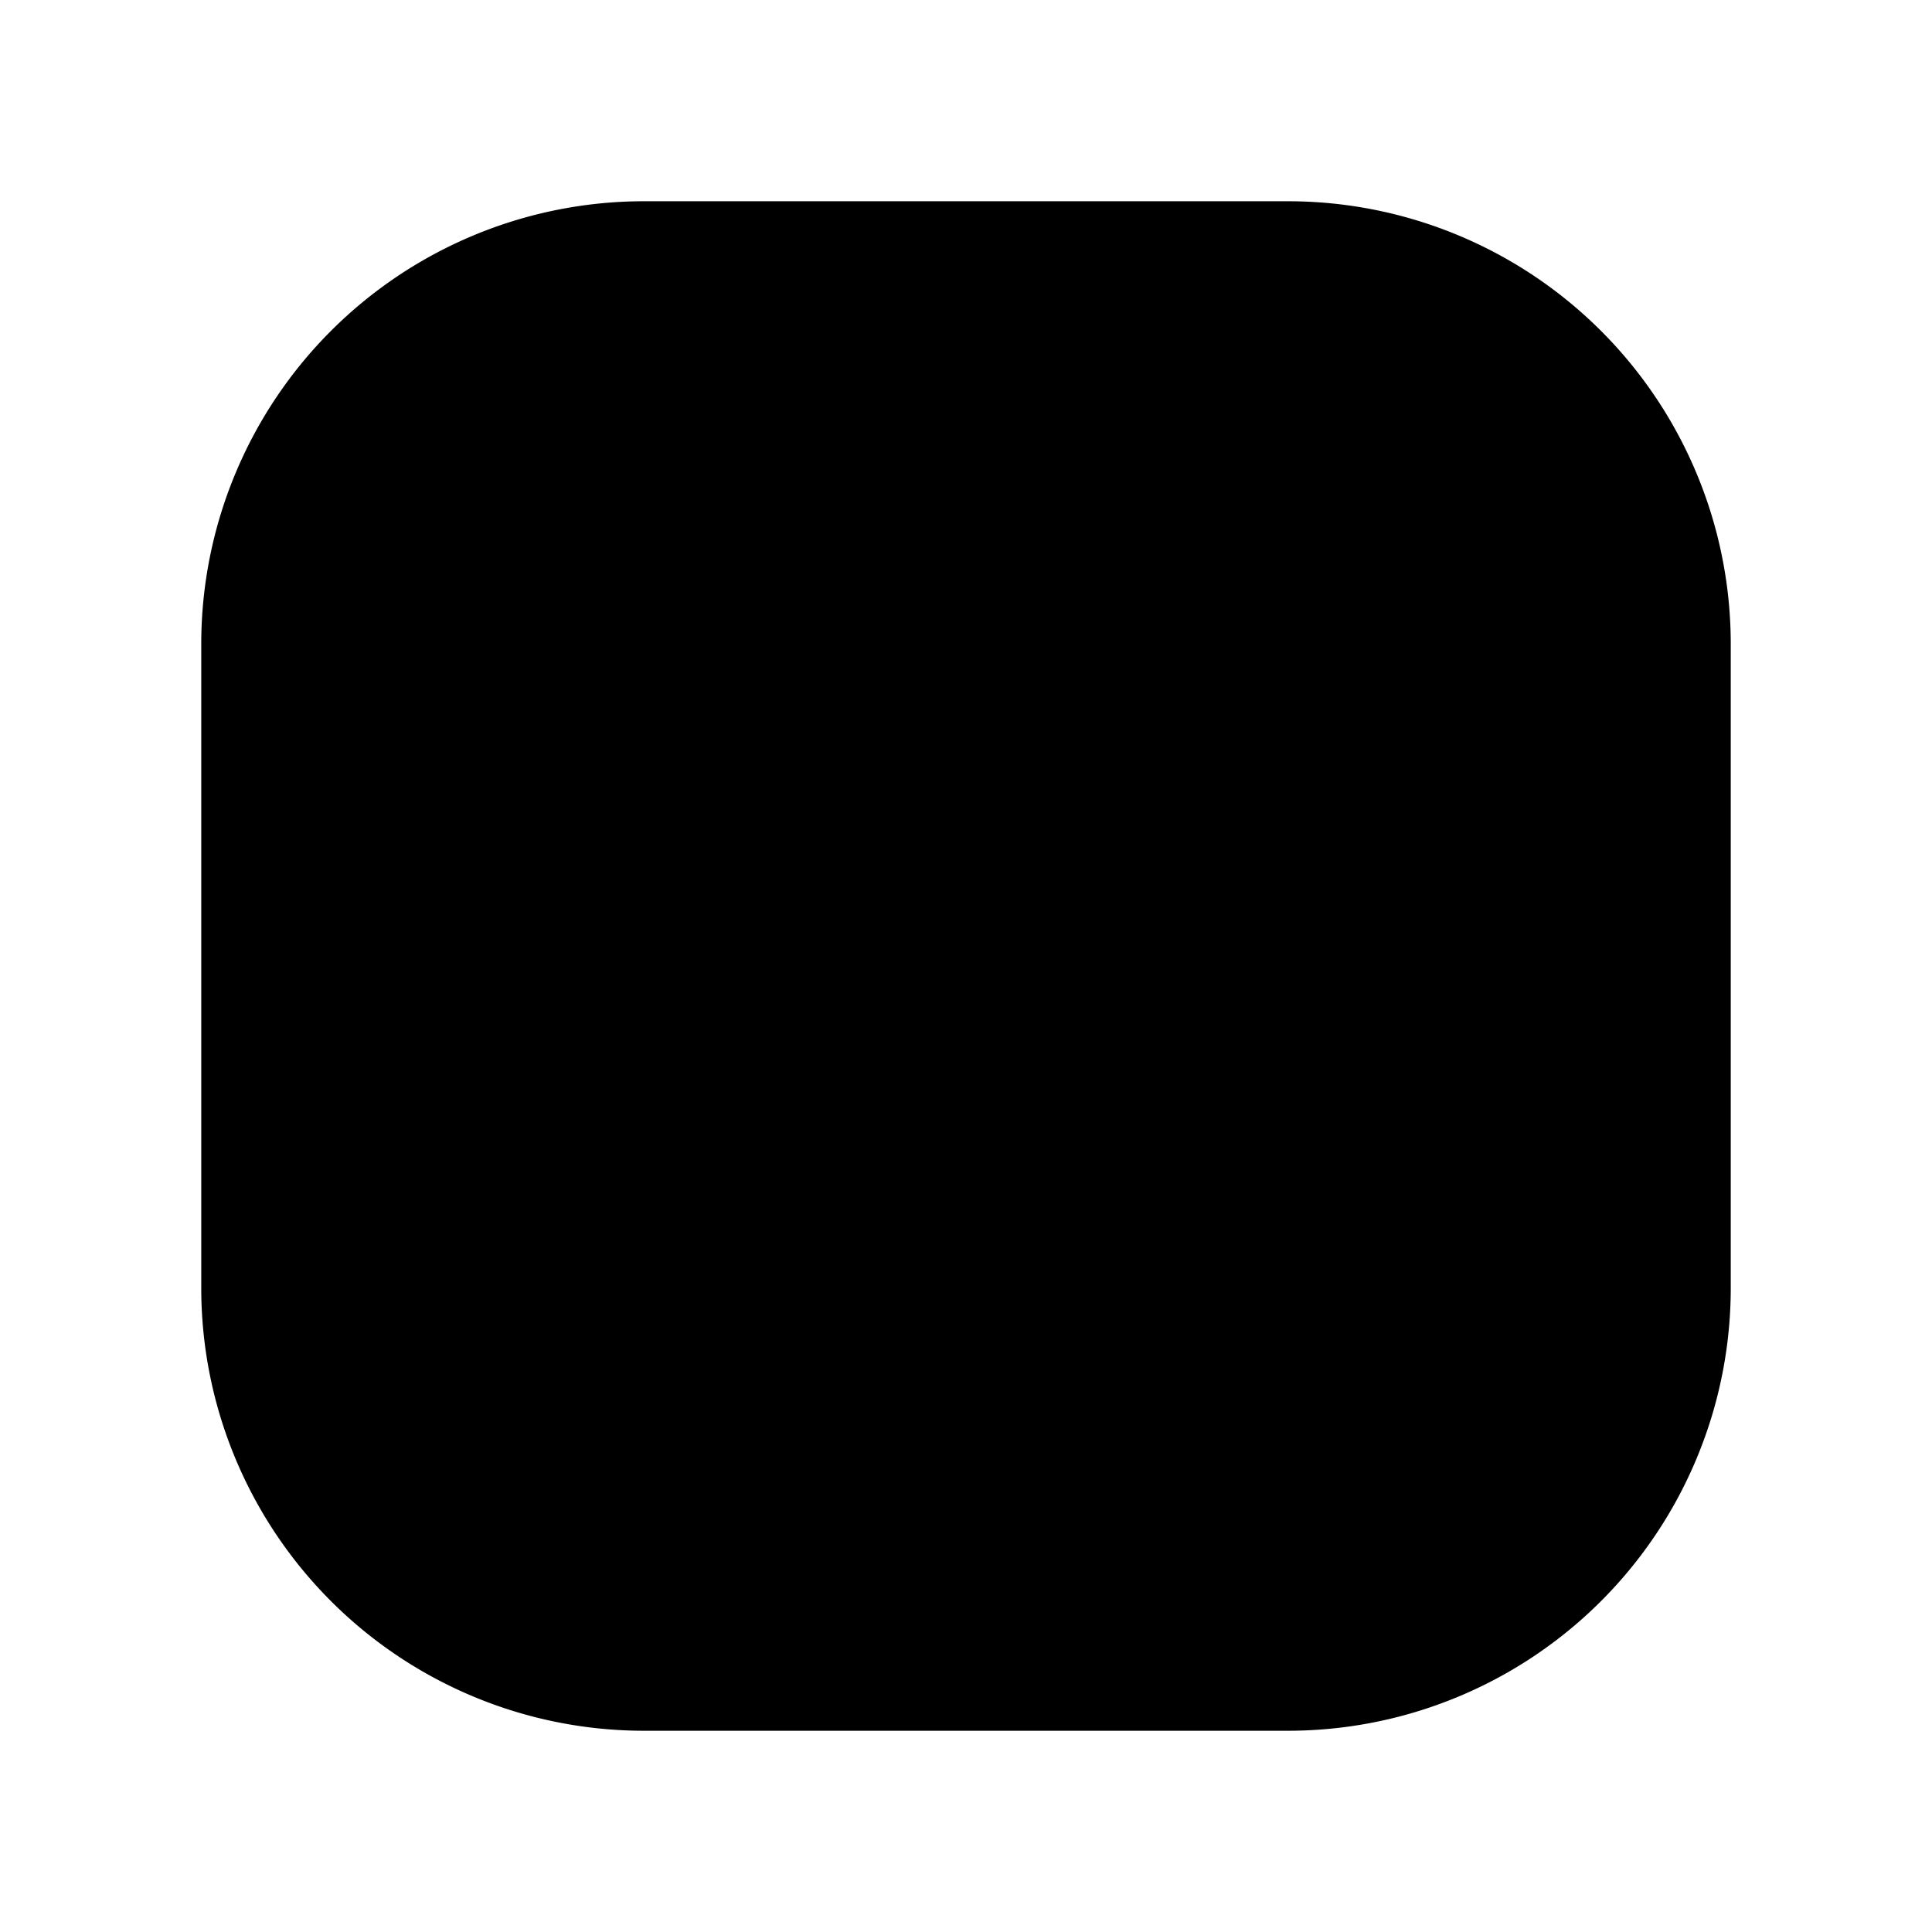 <svg aria-hidden="true" focusable="false" role="presentation" class="icon icon-instagram" viewBox="0 0 24 24"><path d="M12 16a4 4 0 1 0 0-8 4 4 0 0 0 0 8z" stroke="#000" stroke-linecap="round" stroke-linejoin="round"></path><path d="M3 16V8a5 5 0 0 1 5-5h8a5 5 0 0 1 5 5v8a5 5 0 0 1-5 5H8a5 5 0 0 1-5-5z" stroke="#000"></path><path d="m17.5 6.51.01-.011" stroke="#000" stroke-linecap="round" stroke-linejoin="round"></path></svg>